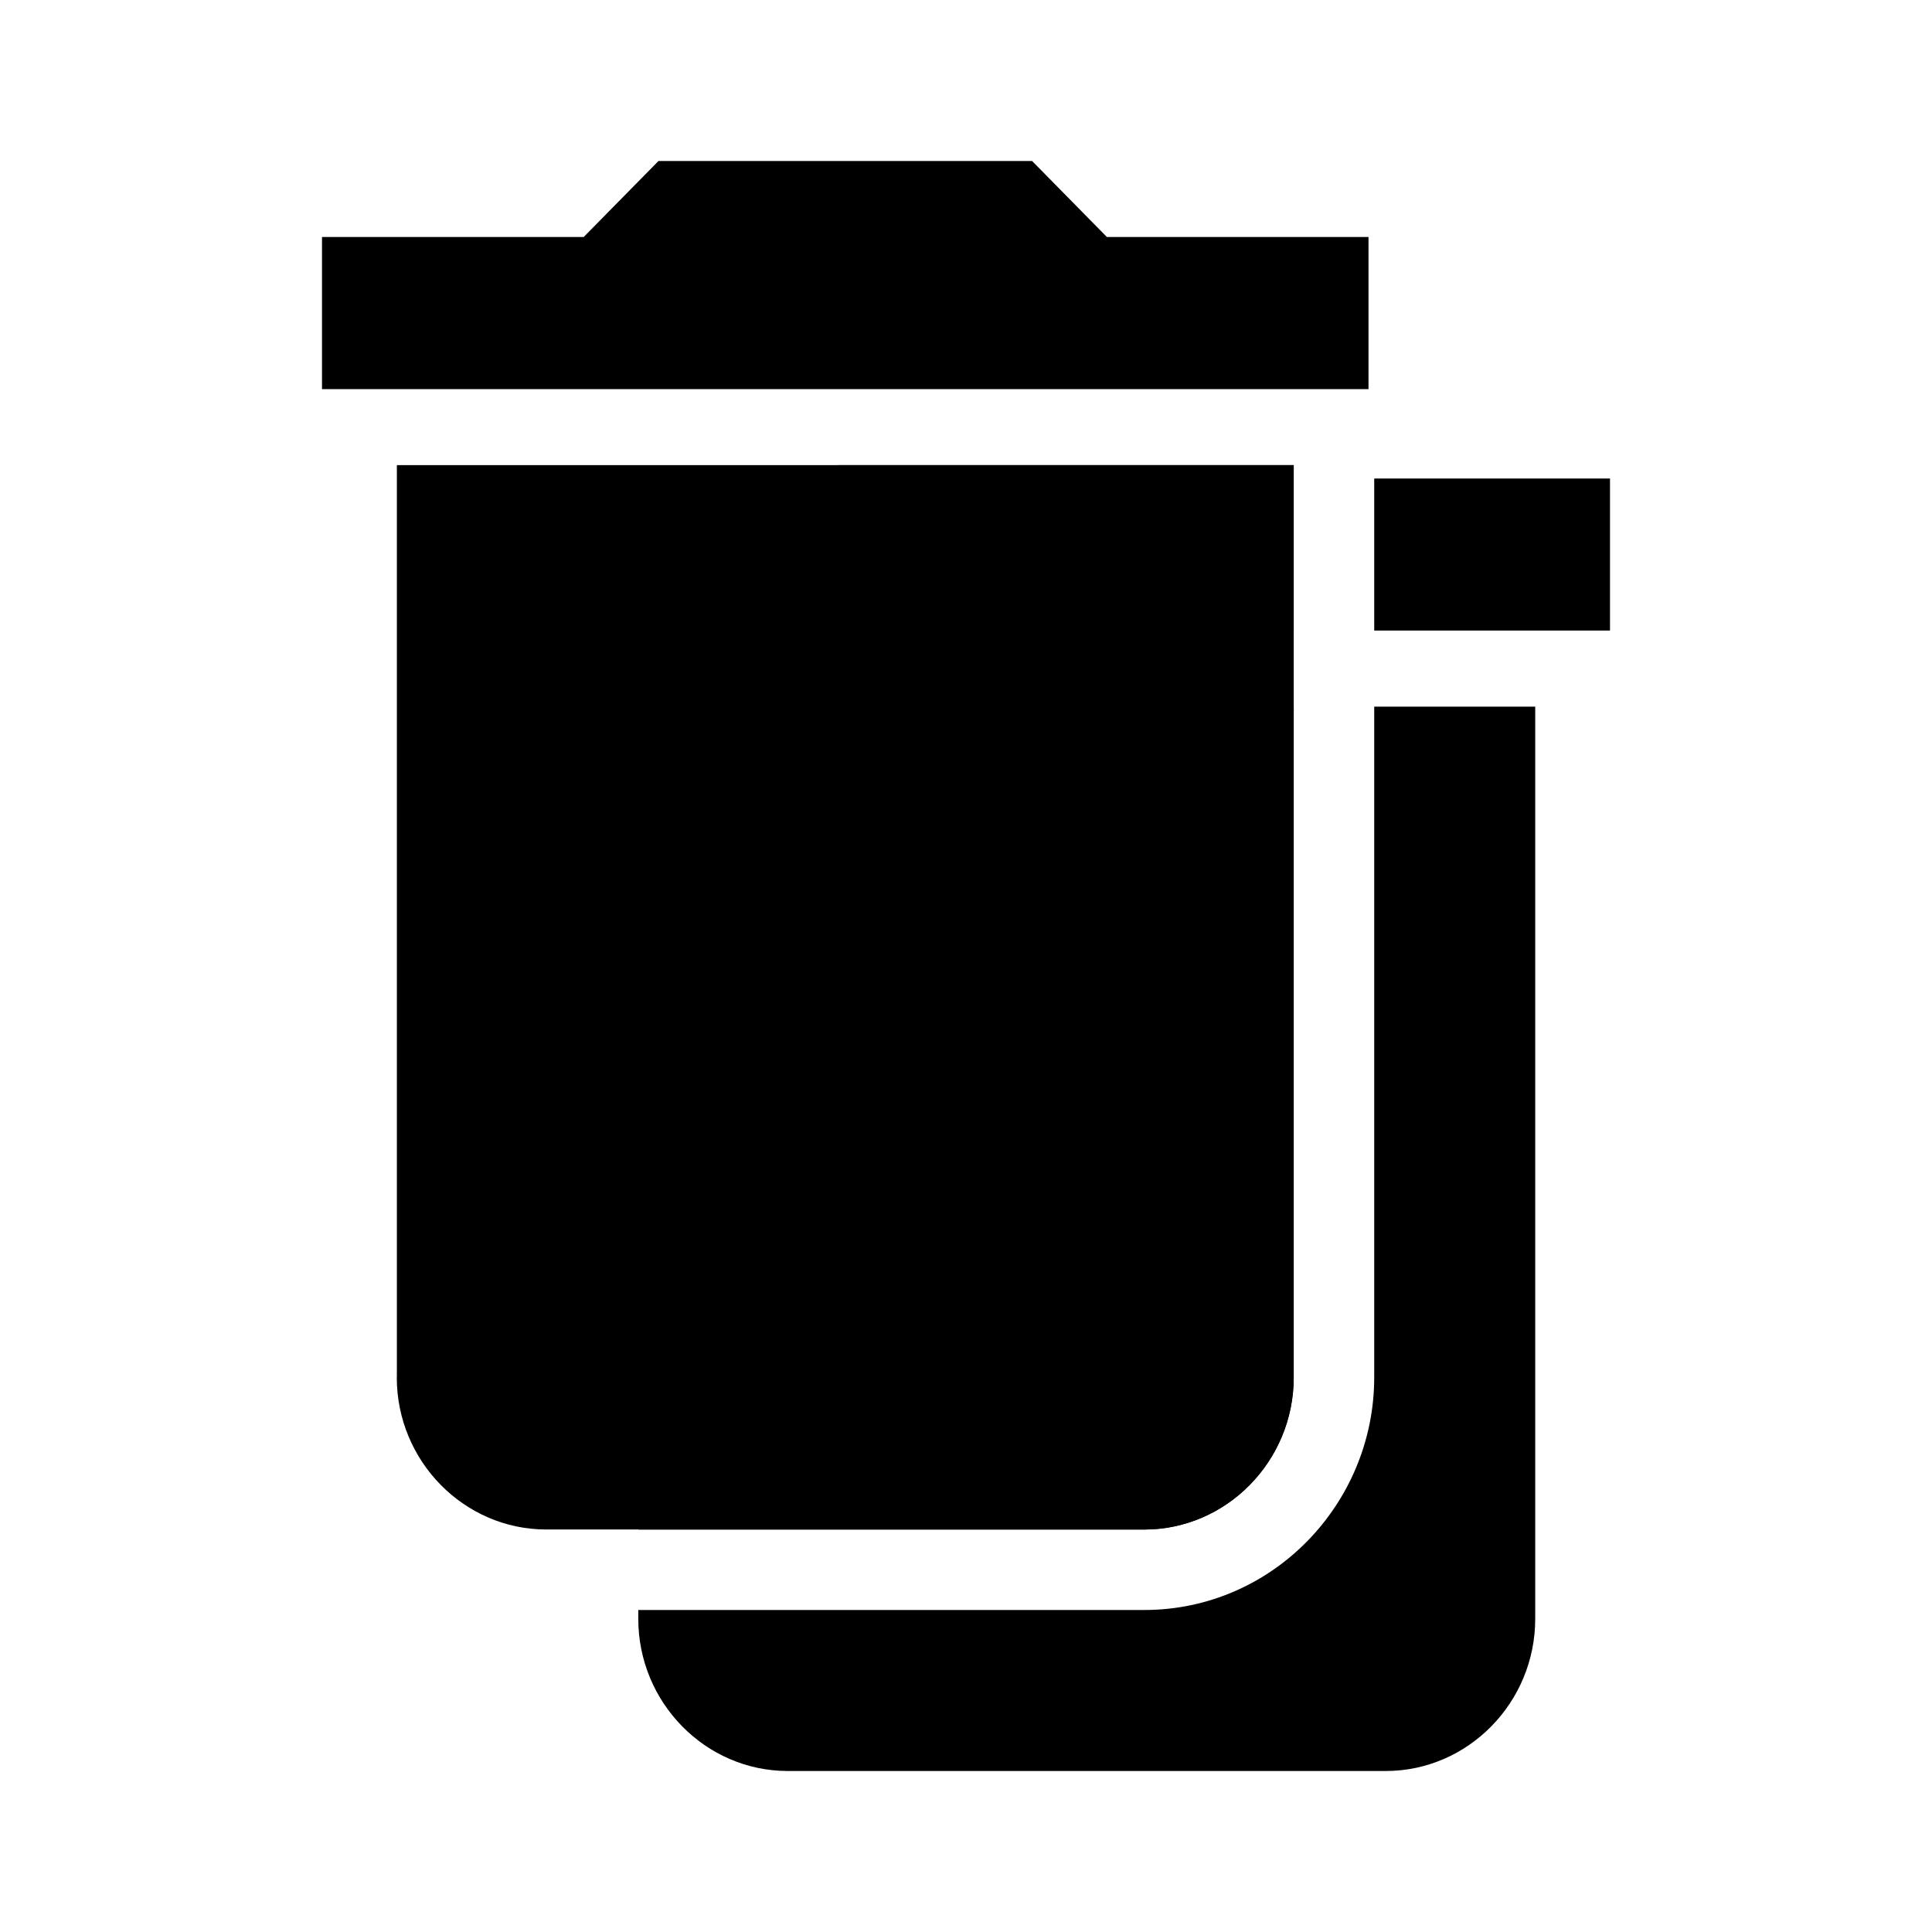 <svg xmlns="http://www.w3.org/2000/svg" width="24" height="24">
    <path d="M4.929 17.111c0 1.039.835 1.889 1.857 1.889h7.428c1.022 0 1.857-.85 1.857-1.889V5.778H4.93V17.11ZM17 2.944h-3.25L12.821 2H8.18l-.929.944H4v1.89h13z" class="ICON_1"/>
    <path fill-rule="evenodd" d="M10.414 5.778h5.657v2.055H7V5.944h3.25zm6.657.167v1.888H20V5.944h-2.929Zm-1 2.833v8.333c0 1.04-.835 1.89-1.857 1.89H7.93V8.777h8.142Zm1 0h2V20.11c0 1.04-.835 1.89-1.857 1.89H9.786c-1.022 0-1.857-.85-1.857-1.89V20h6.285c1.59 0 2.857-1.315 2.857-2.89z" clip-rule="evenodd" class="ICON_1"/>
</svg>
